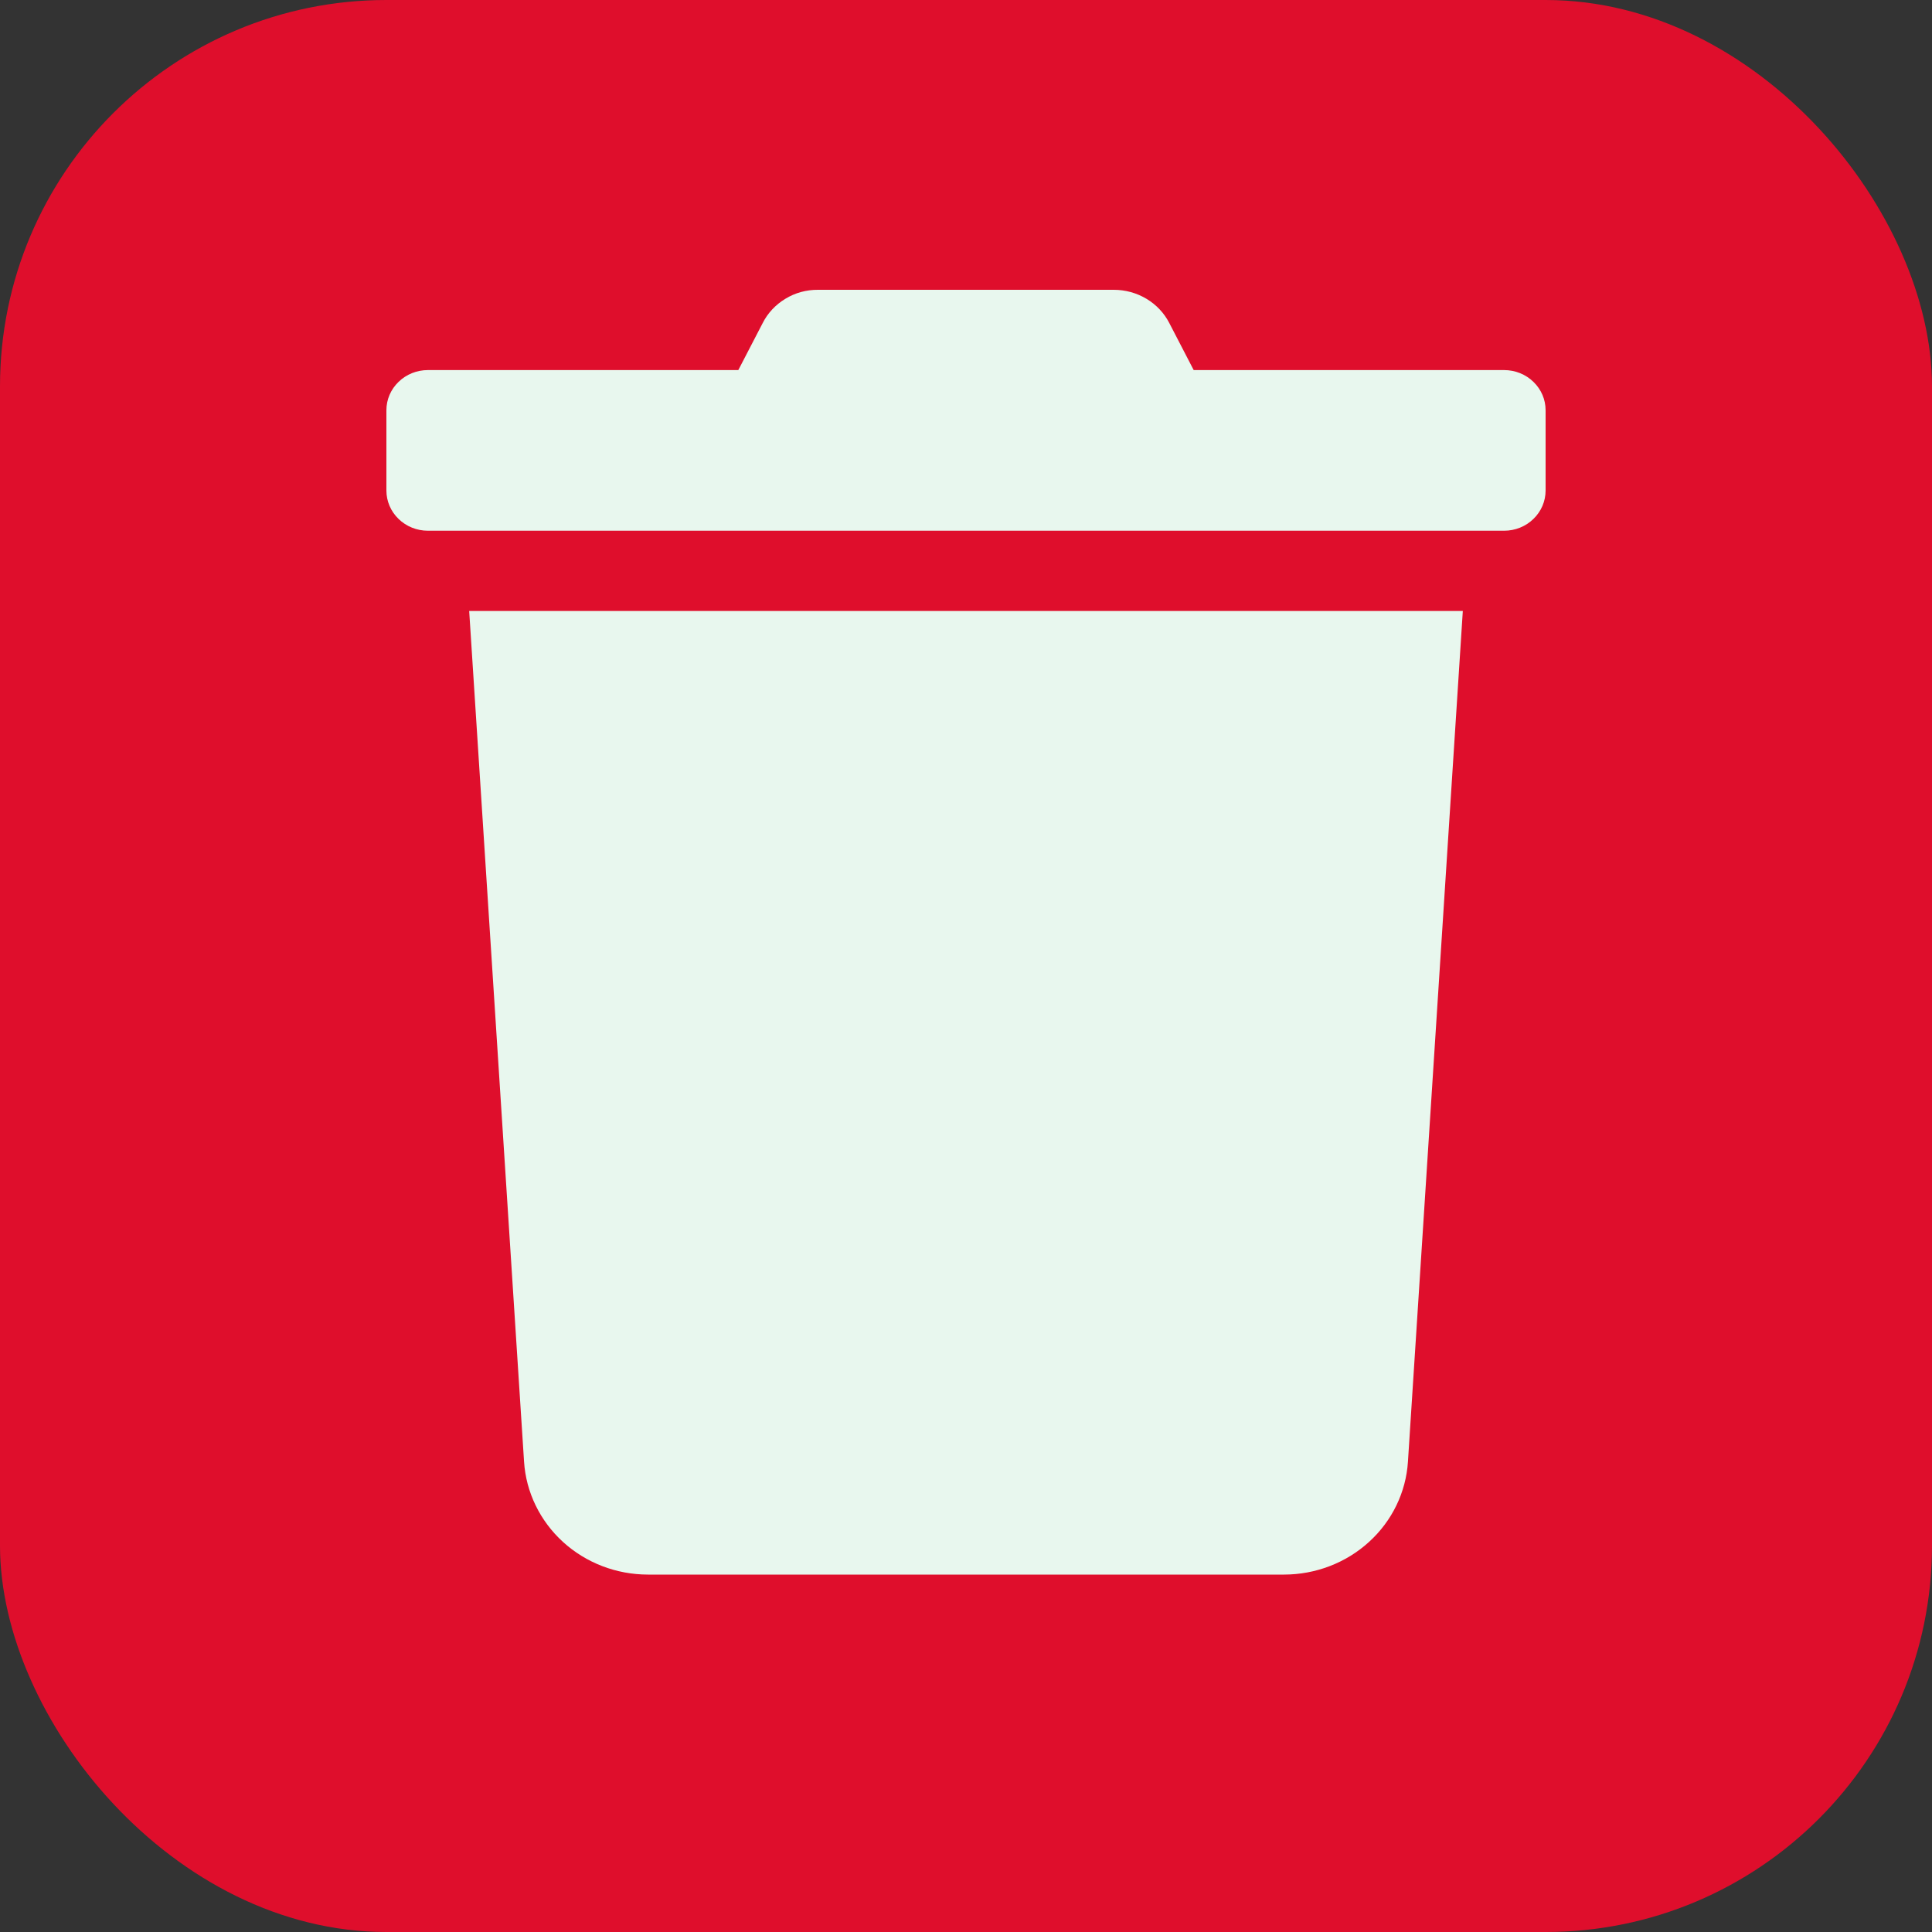 <svg width="20" height="20" viewBox="0 0 20 20" fill="none" xmlns="http://www.w3.org/2000/svg">
<rect x="0" y="0" width="20" height="20" fill="#333333" stroke="none"/>
<rect width="20" height="20" rx="4" fill="#DF0E2C"/>
<g clip-path="url(#clip0)">
<path d="M15.571 3.831H12.357L12.105 3.345C12.052 3.241 11.97 3.154 11.868 3.093C11.766 3.032 11.649 3 11.53 3H8.468C8.348 2.999 8.231 3.031 8.13 3.093C8.029 3.154 7.947 3.241 7.895 3.345L7.643 3.831H4.429C4.315 3.831 4.206 3.875 4.126 3.953C4.045 4.031 4 4.136 4 4.247V5.078C4 5.188 4.045 5.294 4.126 5.372C4.206 5.45 4.315 5.494 4.429 5.494H15.571C15.685 5.494 15.794 5.45 15.874 5.372C15.955 5.294 16 5.188 16 5.078V4.247C16 4.136 15.955 4.031 15.874 3.953C15.794 3.875 15.685 3.831 15.571 3.831ZM5.425 15.131C5.445 15.447 5.59 15.745 5.828 15.962C6.066 16.179 6.381 16.3 6.708 16.3H13.292C13.619 16.3 13.934 16.179 14.172 15.962C14.411 15.745 14.555 15.447 14.575 15.131L15.143 6.325H4.857L5.425 15.131Z" fill="#E8F7EE"/>
</g>
<defs>
<clipPath id="clip0">
<rect width="12" height="13.3" fill="white" transform="translate(4 3)"/>
</clipPath>
</defs>
</svg>
